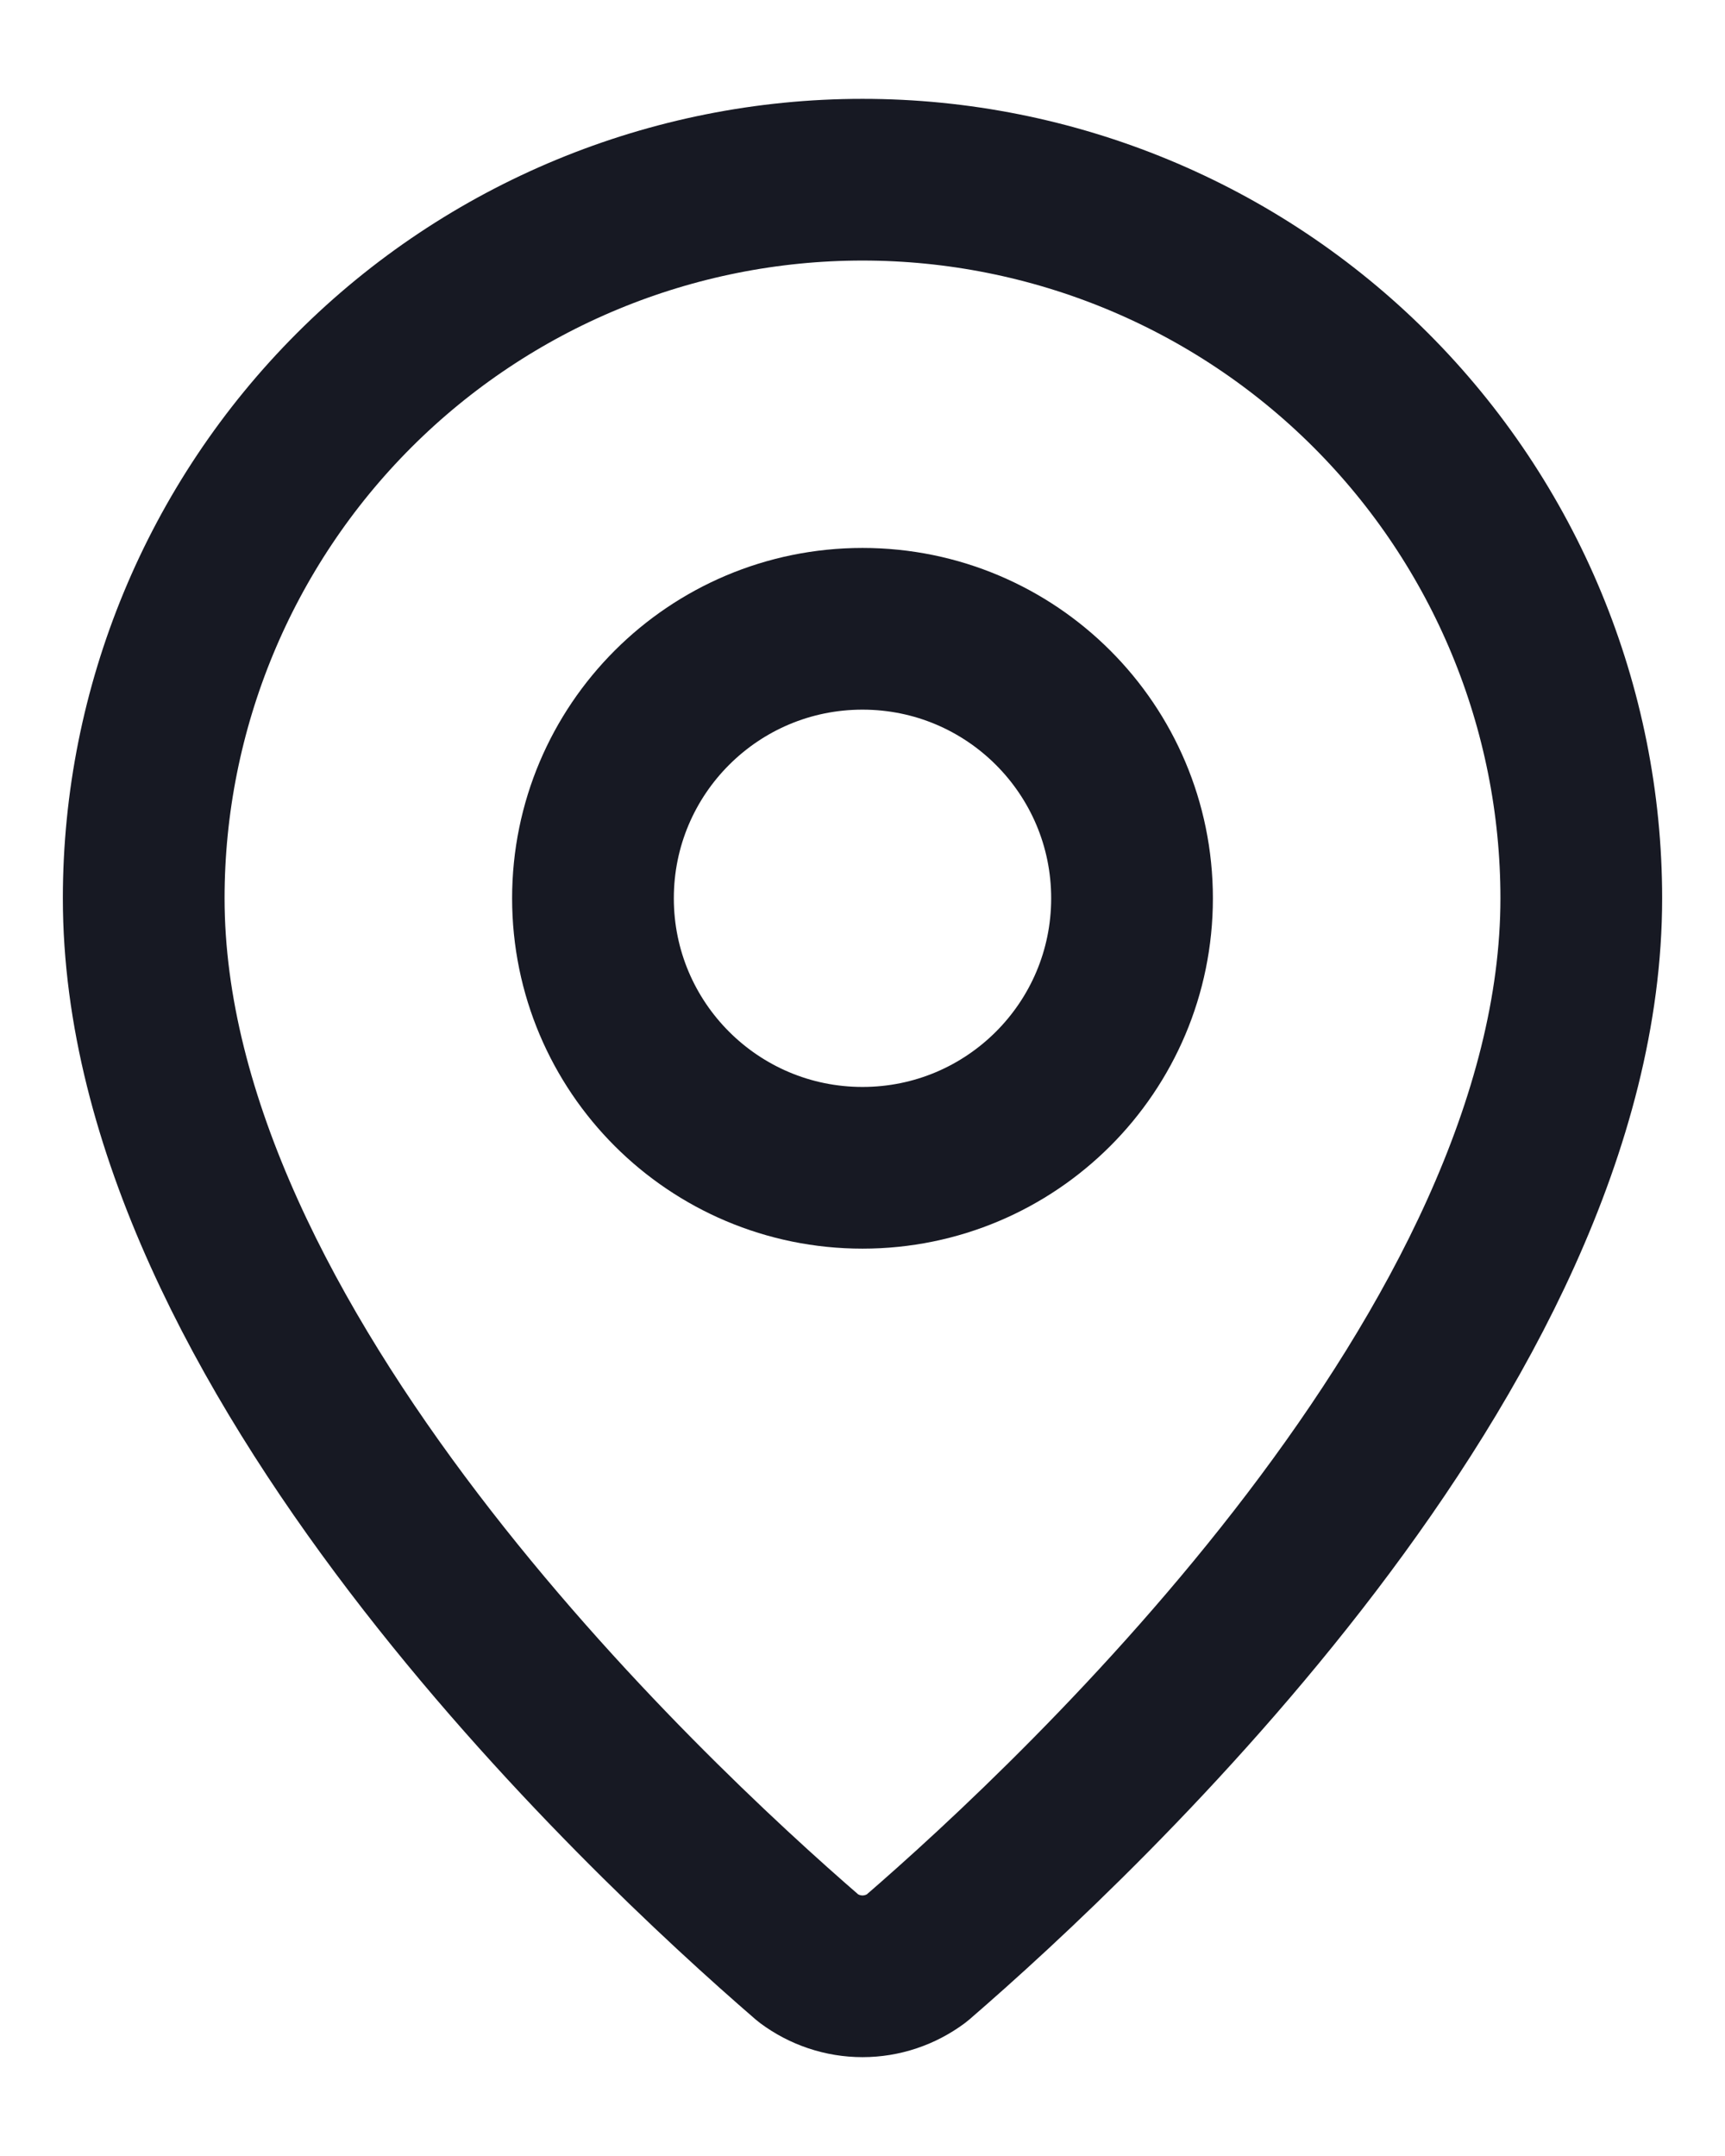 <svg width="16" height="20" viewBox="0 0 16 20" fill="none" xmlns="http://www.w3.org/2000/svg">
<path d="M14.667 8.333C14.667 12.494 10.051 16.827 8.501 18.166C8.356 18.274 8.181 18.333 8 18.333C7.819 18.333 7.644 18.274 7.499 18.166C5.949 16.827 1.333 12.494 1.333 8.333C1.333 6.565 2.036 4.869 3.286 3.619C4.536 2.369 6.232 1.667 8 1.667C9.768 1.667 11.464 2.369 12.714 3.619C13.964 4.869 14.667 6.565 14.667 8.333Z" stroke="#171923" stroke-width="1.5" stroke-linecap="round" stroke-linejoin="round"/>
<path d="M8 10.833C9.381 10.833 10.5 9.714 10.5 8.333C10.5 6.952 9.381 5.833 8 5.833C6.619 5.833 5.5 6.952 5.5 8.333C5.5 9.714 6.619 10.833 8 10.833Z" stroke="#171923" stroke-width="1.5" stroke-linecap="round" stroke-linejoin="round"/>
</svg>
